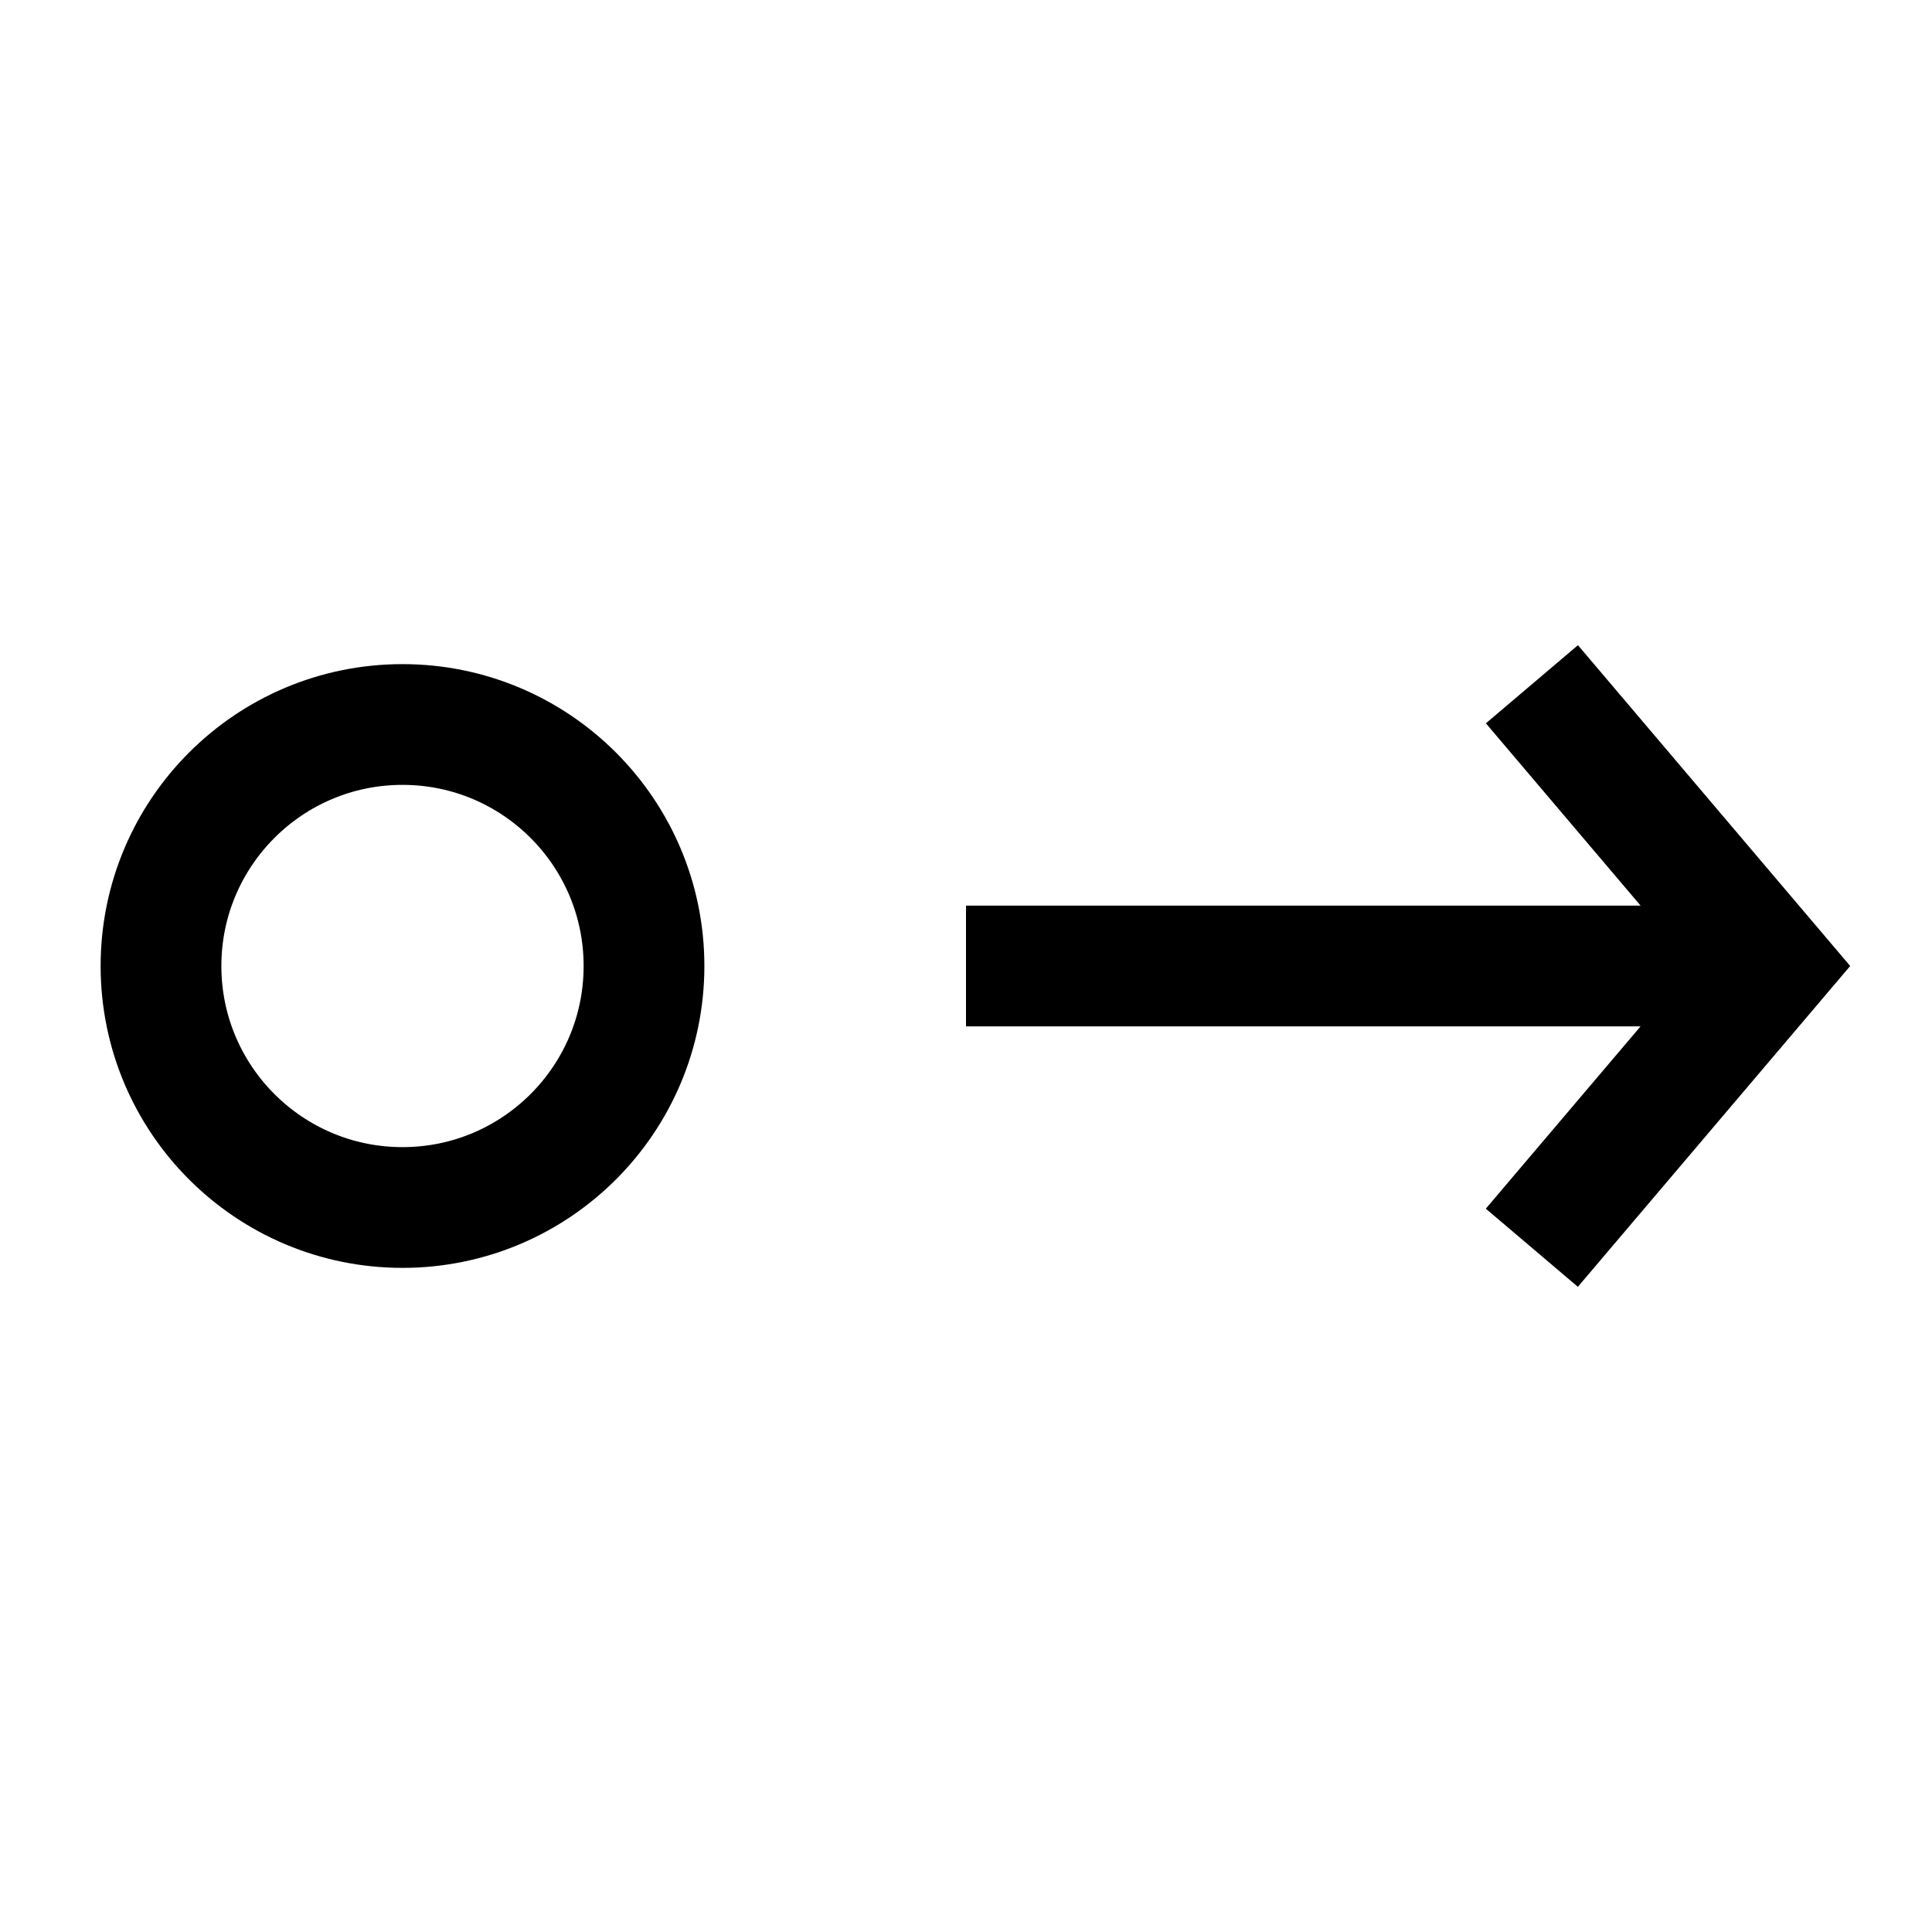 <svg width="24" height="24" viewBox="0 0 24 24" fill="none" xmlns="http://www.w3.org/2000/svg">
    <circle cx="5" cy="12" r="3" stroke="currentColor" stroke-width="1.5" stroke-linejoin="round"/>
    <path d="M12 12L21.582 12M19.029 15.5L22 12L19.03 8.5" stroke="currentColor" stroke-width="1.5"/>
</svg>
